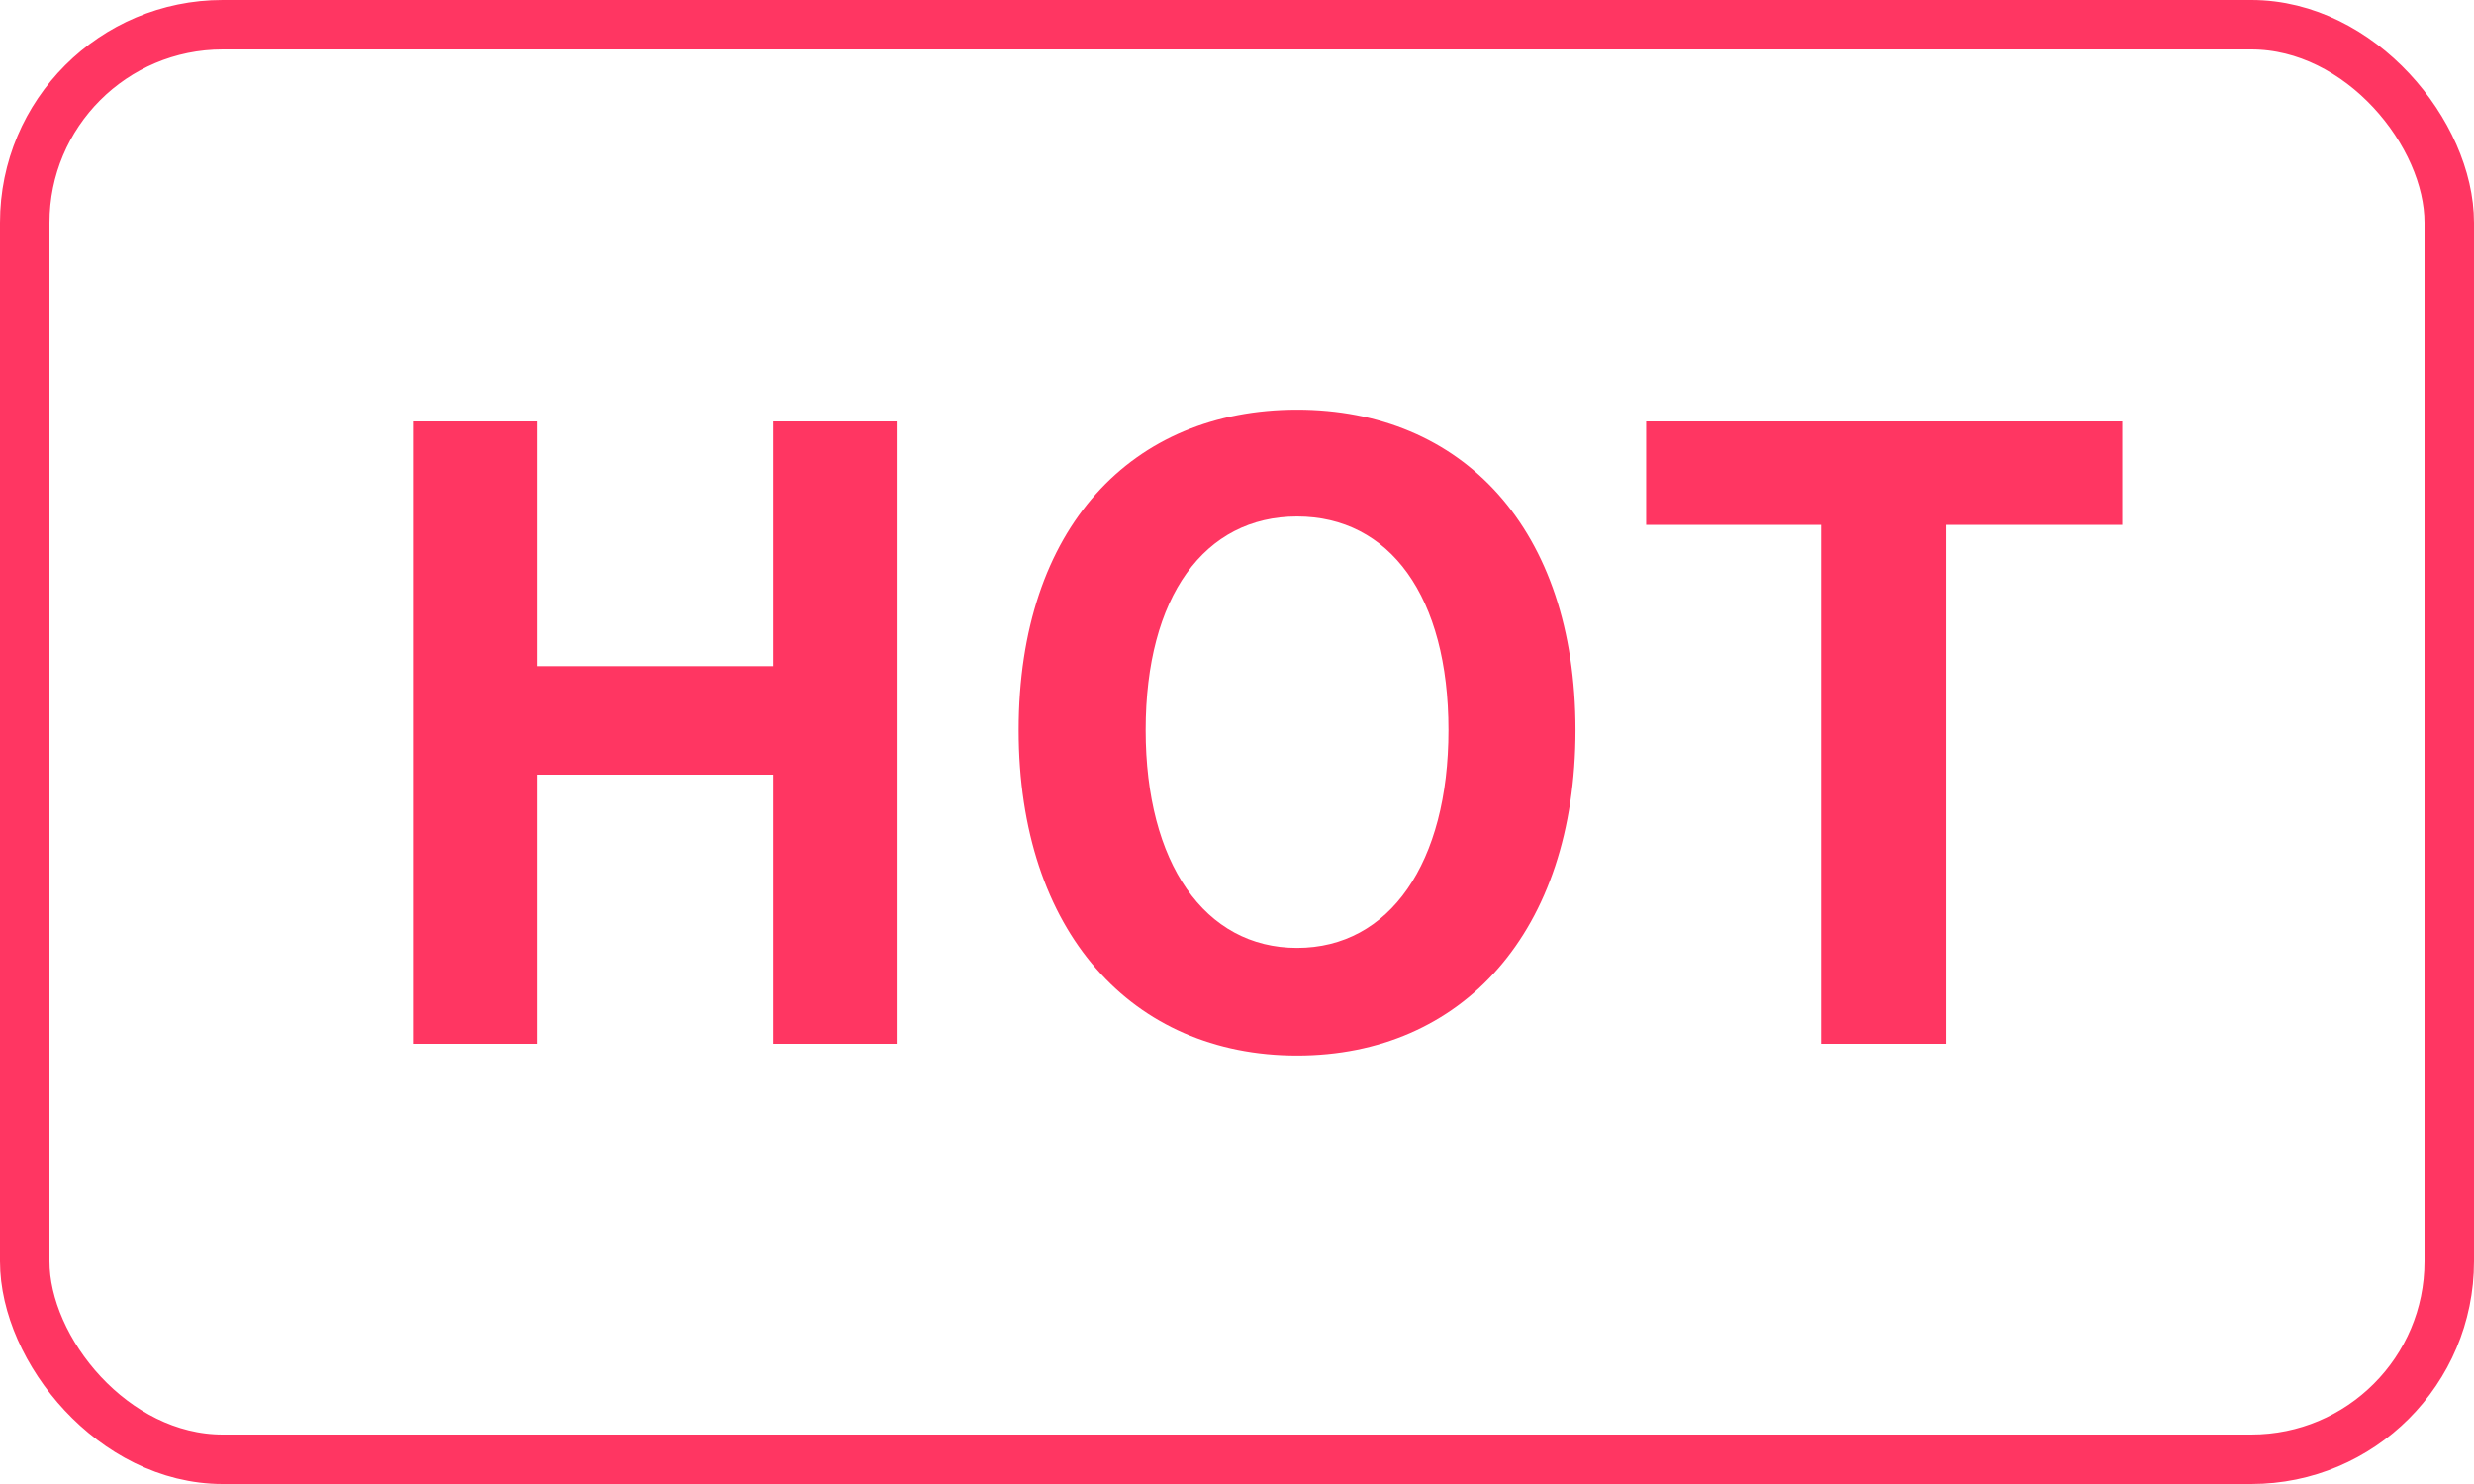 <?xml version="1.0" encoding="UTF-8"?>
<svg width="50px" height="30px" viewBox="0 0 50 30" version="1.1" xmlns="http://www.w3.org/2000/svg" xmlns:xlink="http://www.w3.org/1999/xlink">
    <title>tag_home_hot</title>
    <g id="v4.6.0标签样式" stroke="none" stroke-width="1" fill="none" fill-rule="evenodd">
        <g id="hot标签优化" transform="translate(-292, -1003)">
            <g id="Group-5" transform="translate(0, 959)">
                <g id="tag_home_hot" transform="translate(292, 44)">
                    <rect id="矩形备份-9" stroke="#FF3662" x="0.5" y="0.5" width="49" height="29" rx="4"></rect>
                    <path d="M10.863,21.1 L10.863,15.66 L15.623,15.66 L15.623,21.1 L18.122,21.1 L18.122,8.52 L15.623,8.52 L15.623,13.467 L10.863,13.467 L10.863,8.52 L8.347,8.52 L8.347,21.1 L10.863,21.1 Z M26.214,21.338 C29.546,21.338 31.841,18.839 31.841,14.759 C31.841,10.679 29.546,8.282 26.214,8.282 C22.882,8.282 20.587,10.662 20.587,14.759 C20.587,18.839 22.882,21.338 26.214,21.338 Z M26.214,19.162 C24.344,19.162 23.154,17.445 23.154,14.759 C23.154,12.056 24.344,10.441 26.214,10.441 C28.084,10.441 29.274,12.056 29.274,14.759 C29.274,17.445 28.084,19.162 26.214,19.162 Z M39.321,21.1 L39.321,10.611 L42.891,10.611 L42.891,8.52 L33.269,8.52 L33.269,10.611 L36.805,10.611 L36.805,21.1 L39.321,21.1 Z" id="HOT" fill="#FF3662" fill-rule="nonzero"></path>
                </g>
            </g>
        </g>
    </g>
</svg>